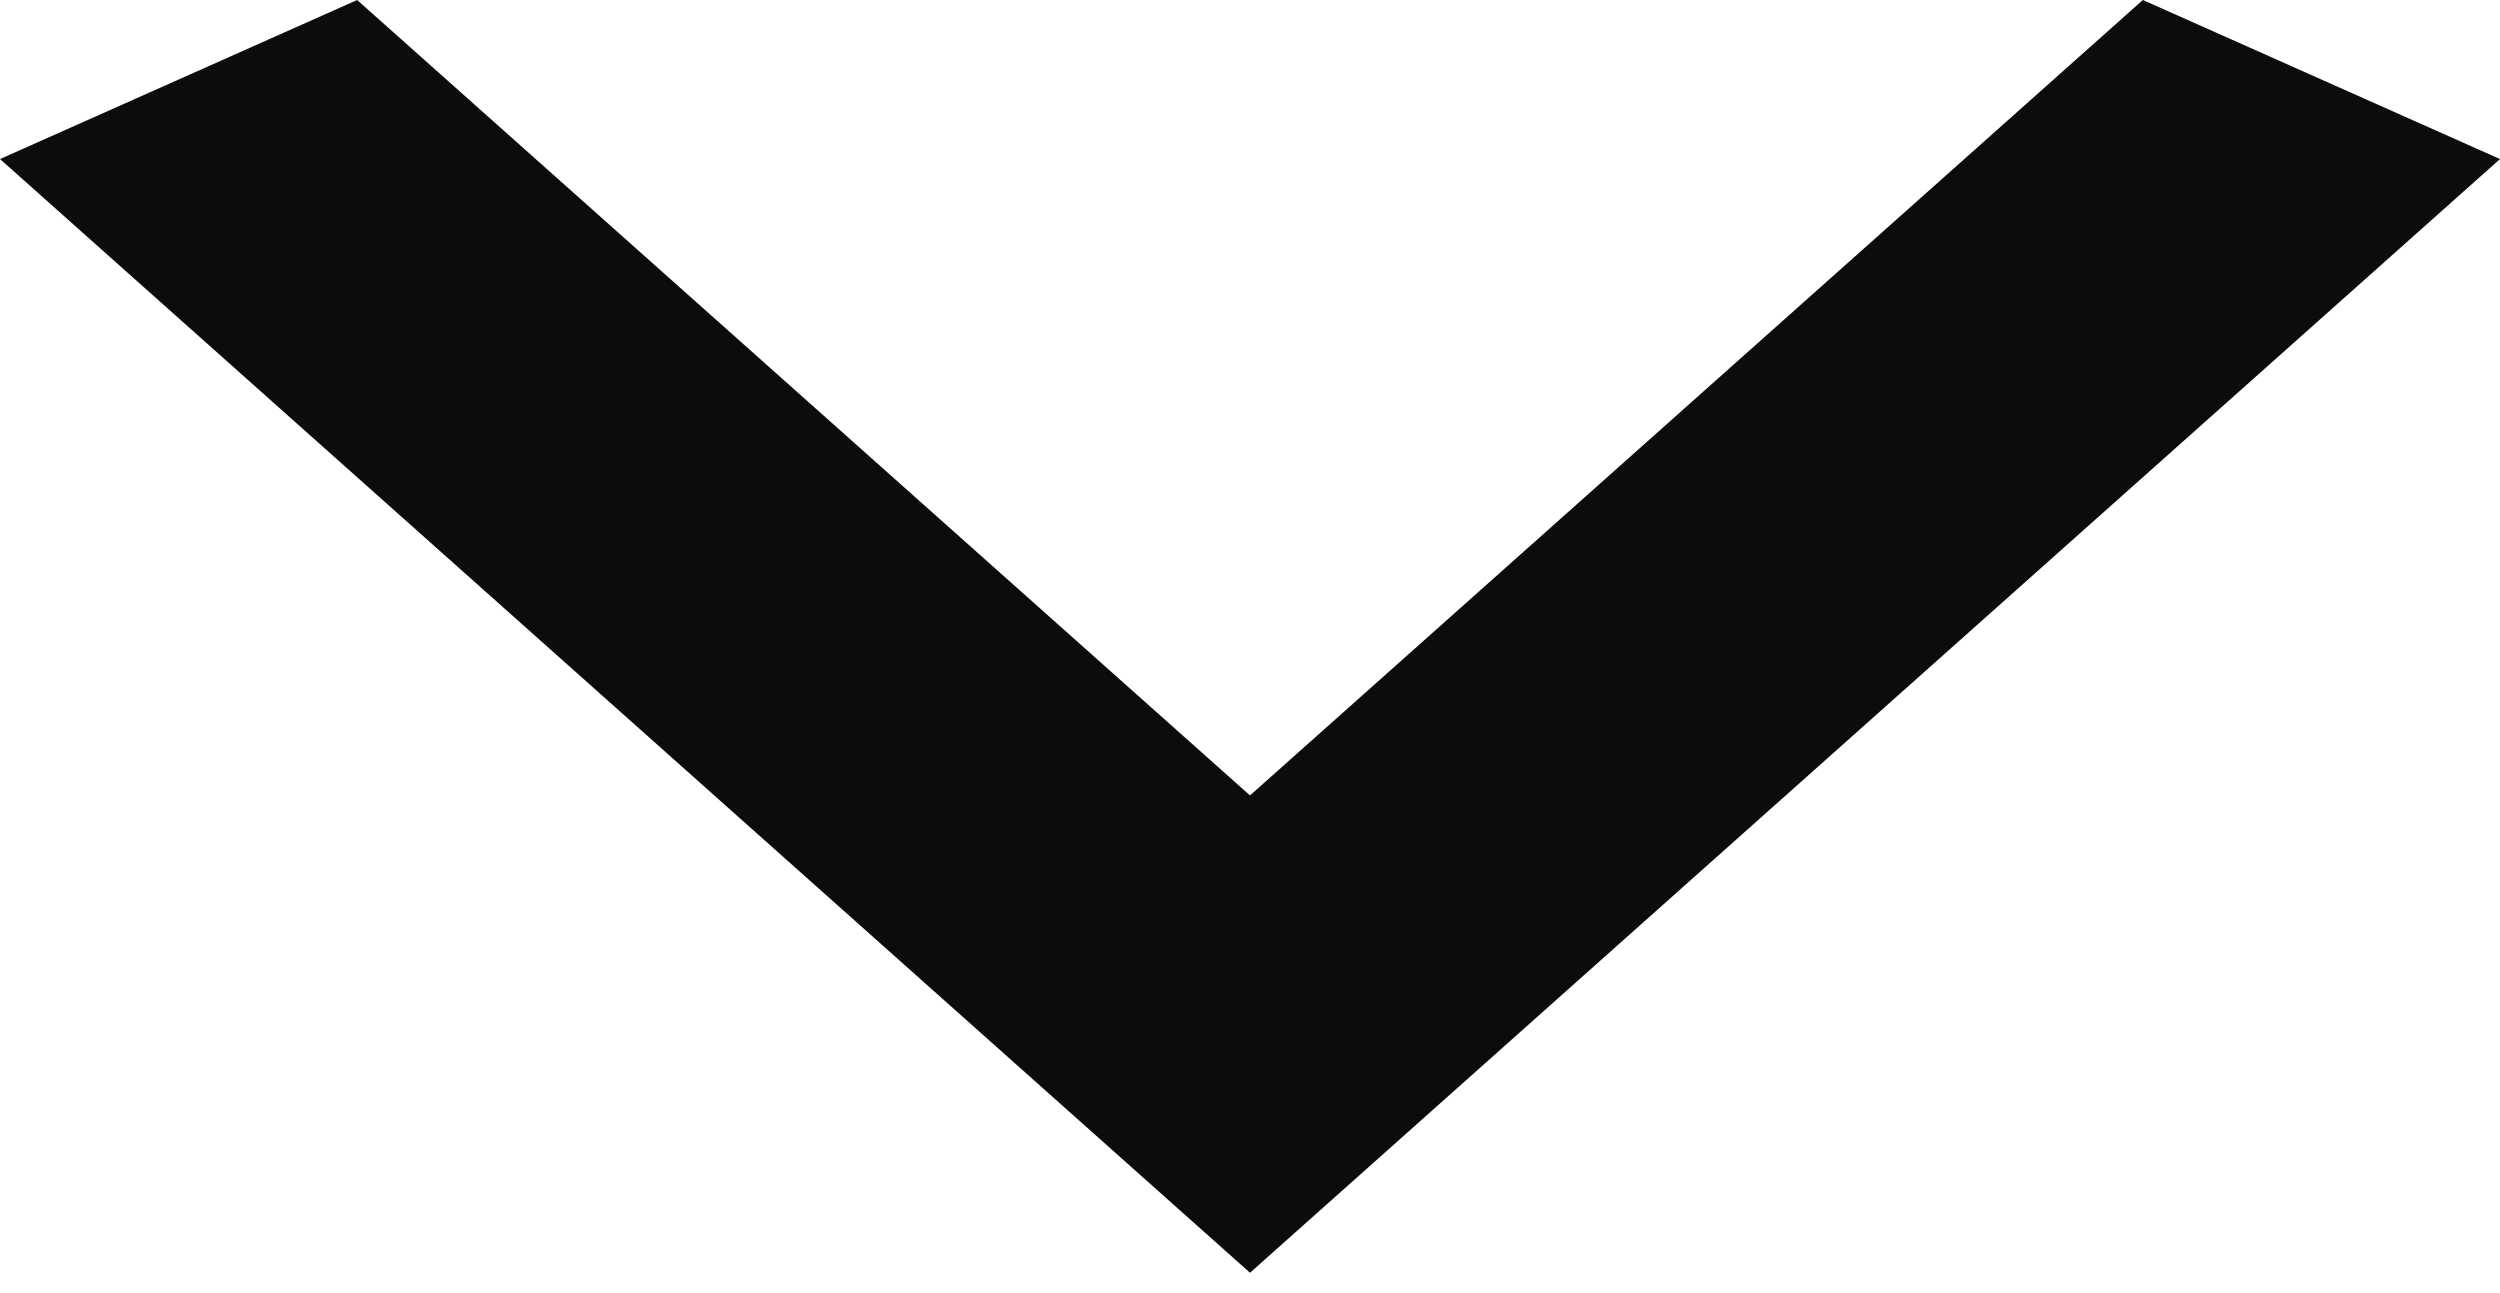 <svg width="29" height="15" viewBox="0 0 29 15" fill="none" xmlns="http://www.w3.org/2000/svg">
<path d="M4.143 1.93602e-06L14.5 9.227L24.857 3.2267e-07L29 1.845L14.5 14.764L-1.77442e-06 1.845L4.143 1.93602e-06Z" fill="#0C0C0B"/>
</svg>

